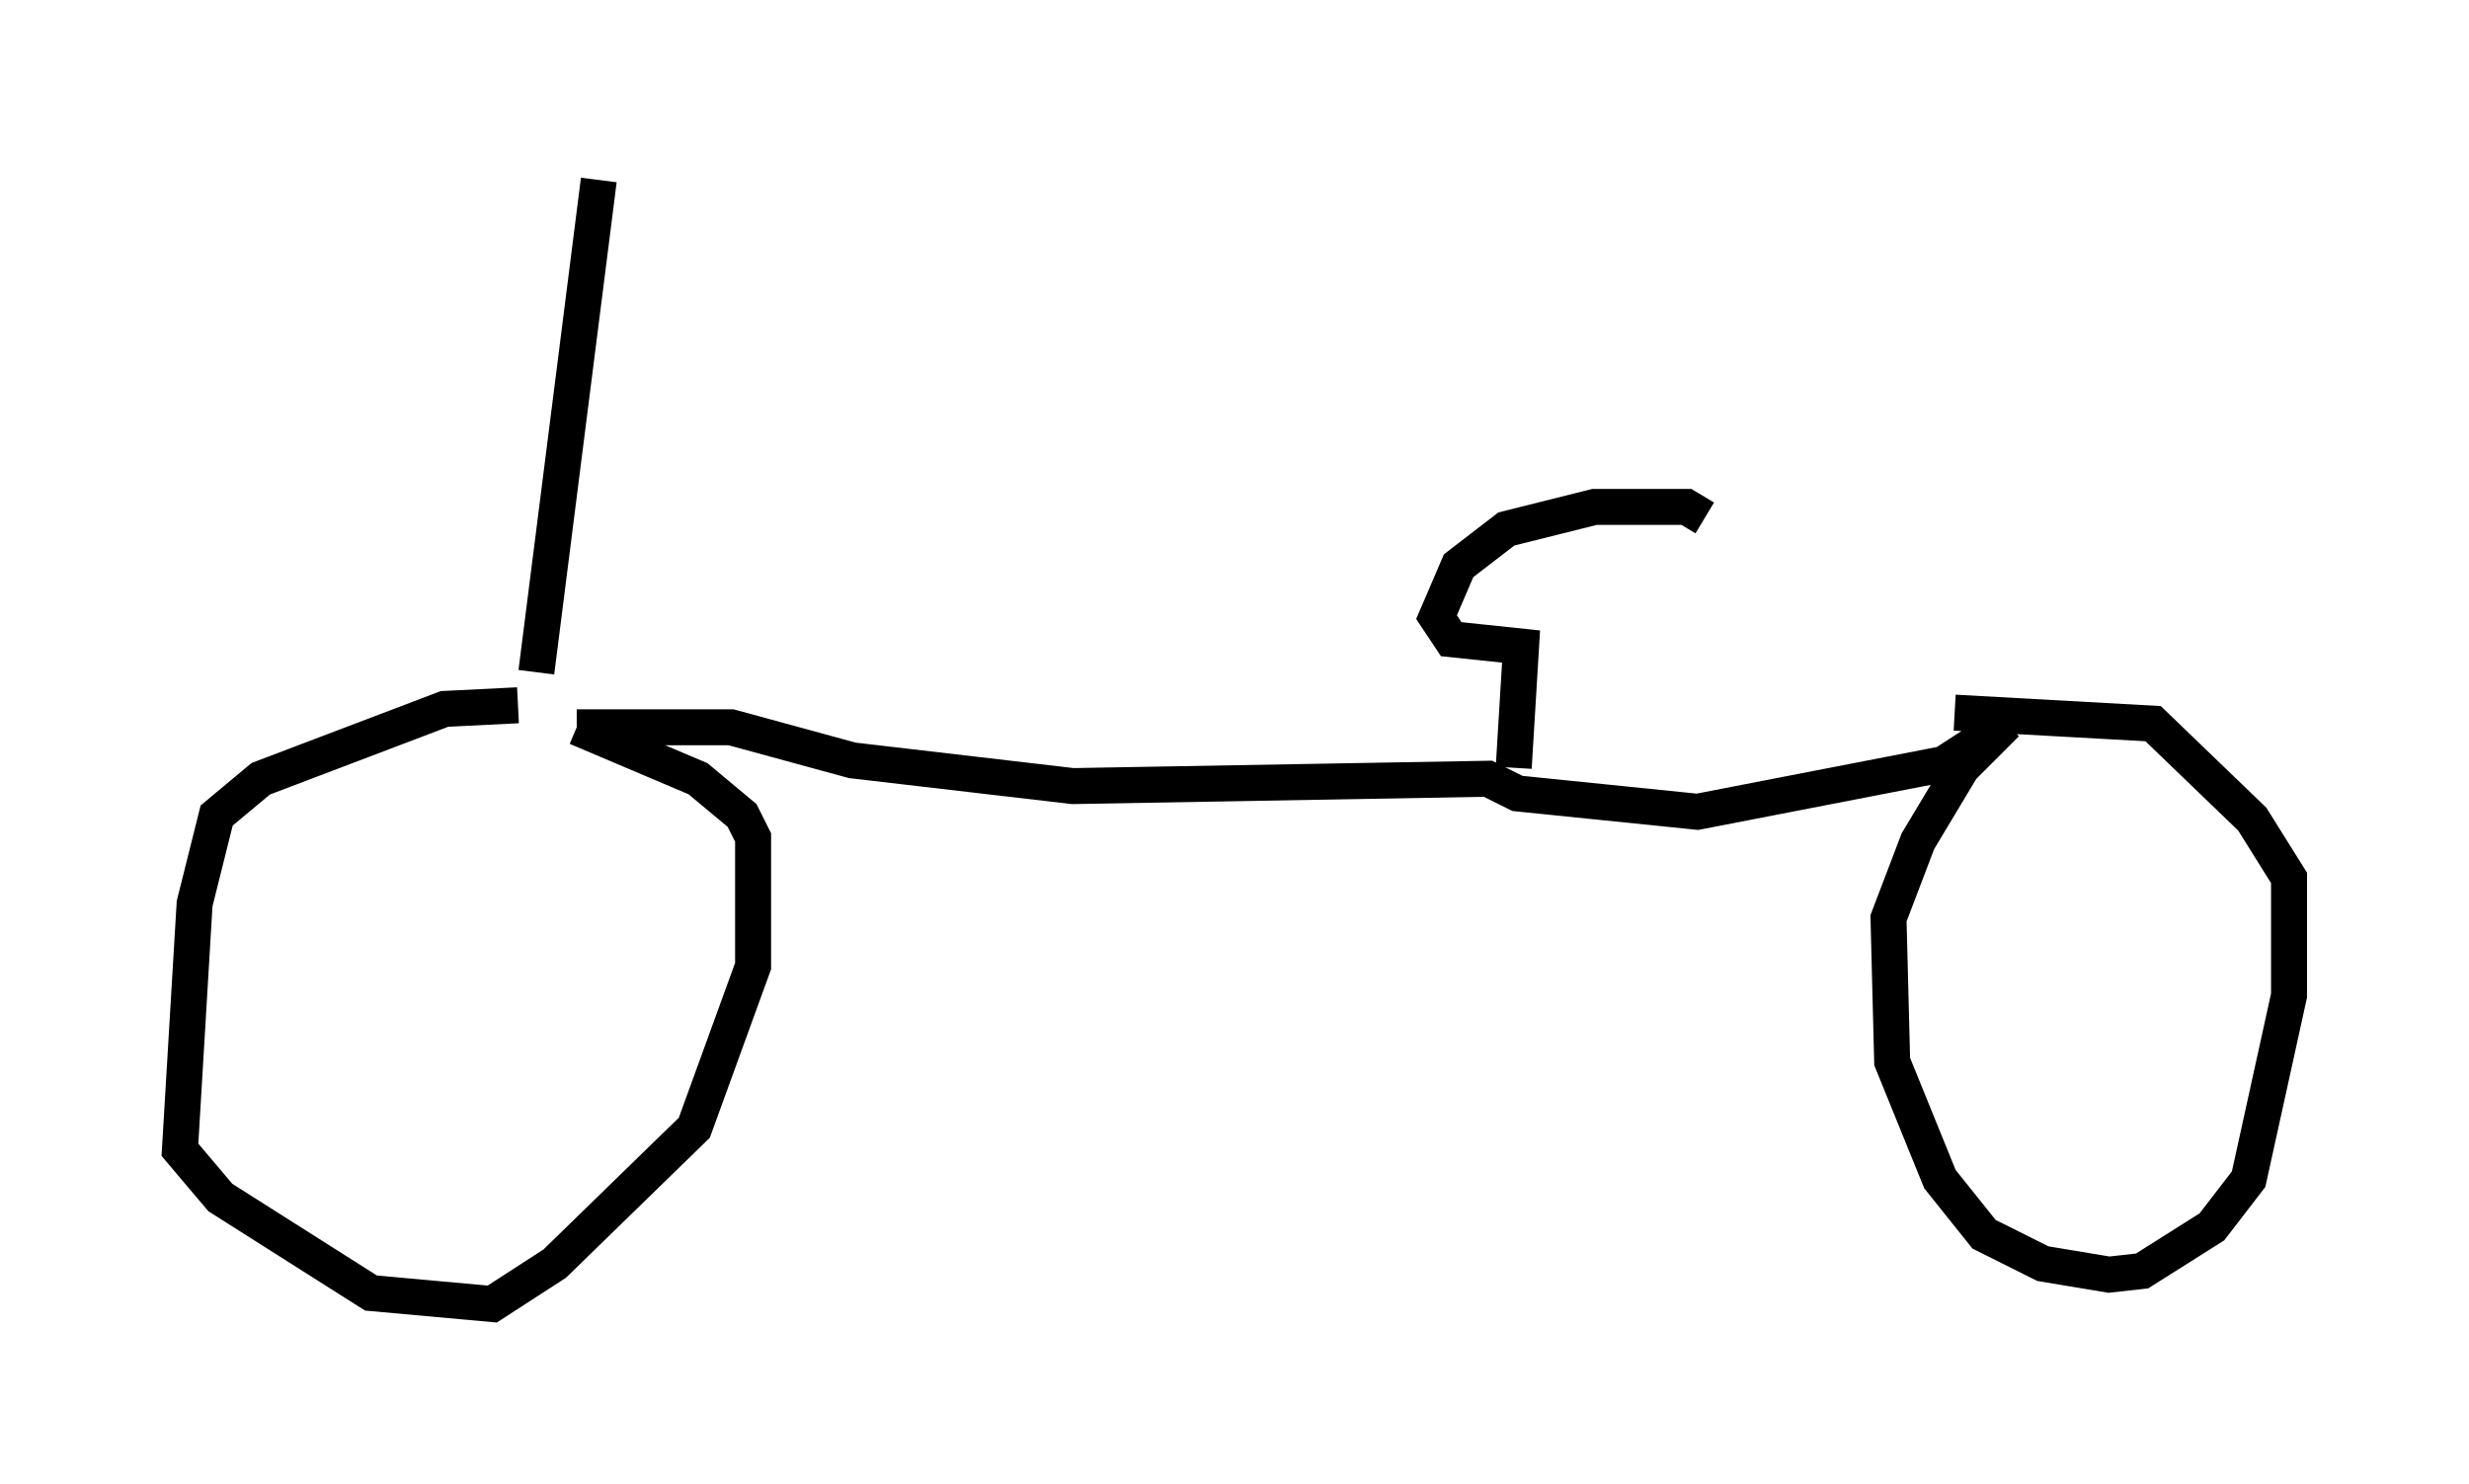 <?xml version="1.0" encoding="utf-8" ?>
<svg baseProfile="full" height="41.238" version="1.1" width="68.596" xmlns="http://www.w3.org/2000/svg" xmlns:ev="http://www.w3.org/2001/xml-events" xmlns:xlink="http://www.w3.org/1999/xlink"><defs /><rect fill="white" height="41.238" width="68.596" x="0" y="0" /><path d="M16.229, 20.109 m-1.838, -0.51 l-2.042, 0.102 -5.104, 1.94 l-1.225, 1.021 -0.613, 2.45 l-0.408, 6.84 1.123, 1.327 l4.185, 2.654 3.369, 0.306 l1.735, -1.123 3.879, -3.777 l1.633, -4.492 0.0, -3.573 l-0.306, -0.613 -1.225, -1.021 l-3.369, -1.429 m0.0, 0.0 l4.288, 0.0 3.369, 0.919 l6.125, 0.715 11.536, -0.204 l0.817, 0.408 5.002, 0.51 l6.84, -1.327 1.735, -1.123 l-1.225, 1.225 -1.225, 2.042 l-0.817, 2.144 0.102, 3.981 l1.327, 3.267 1.225, 1.531 l1.633, 0.817 1.838, 0.306 l0.919, -0.102 1.94, -1.225 l1.021, -1.327 1.123, -5.104 l0.0, -3.267 -1.021, -1.633 l-2.756, -2.654 -5.513, -0.306 m-39.405, -1.123 l1.735, -13.679 m25.419, 16.334 l0.204, -3.369 -1.94, -0.204 l-0.408, -0.613 0.613, -1.429 l1.327, -1.021 2.45, -0.613 l2.552, 0.0 0.51, 0.306 " fill="none" stroke="black" stroke-width="1" /></svg>